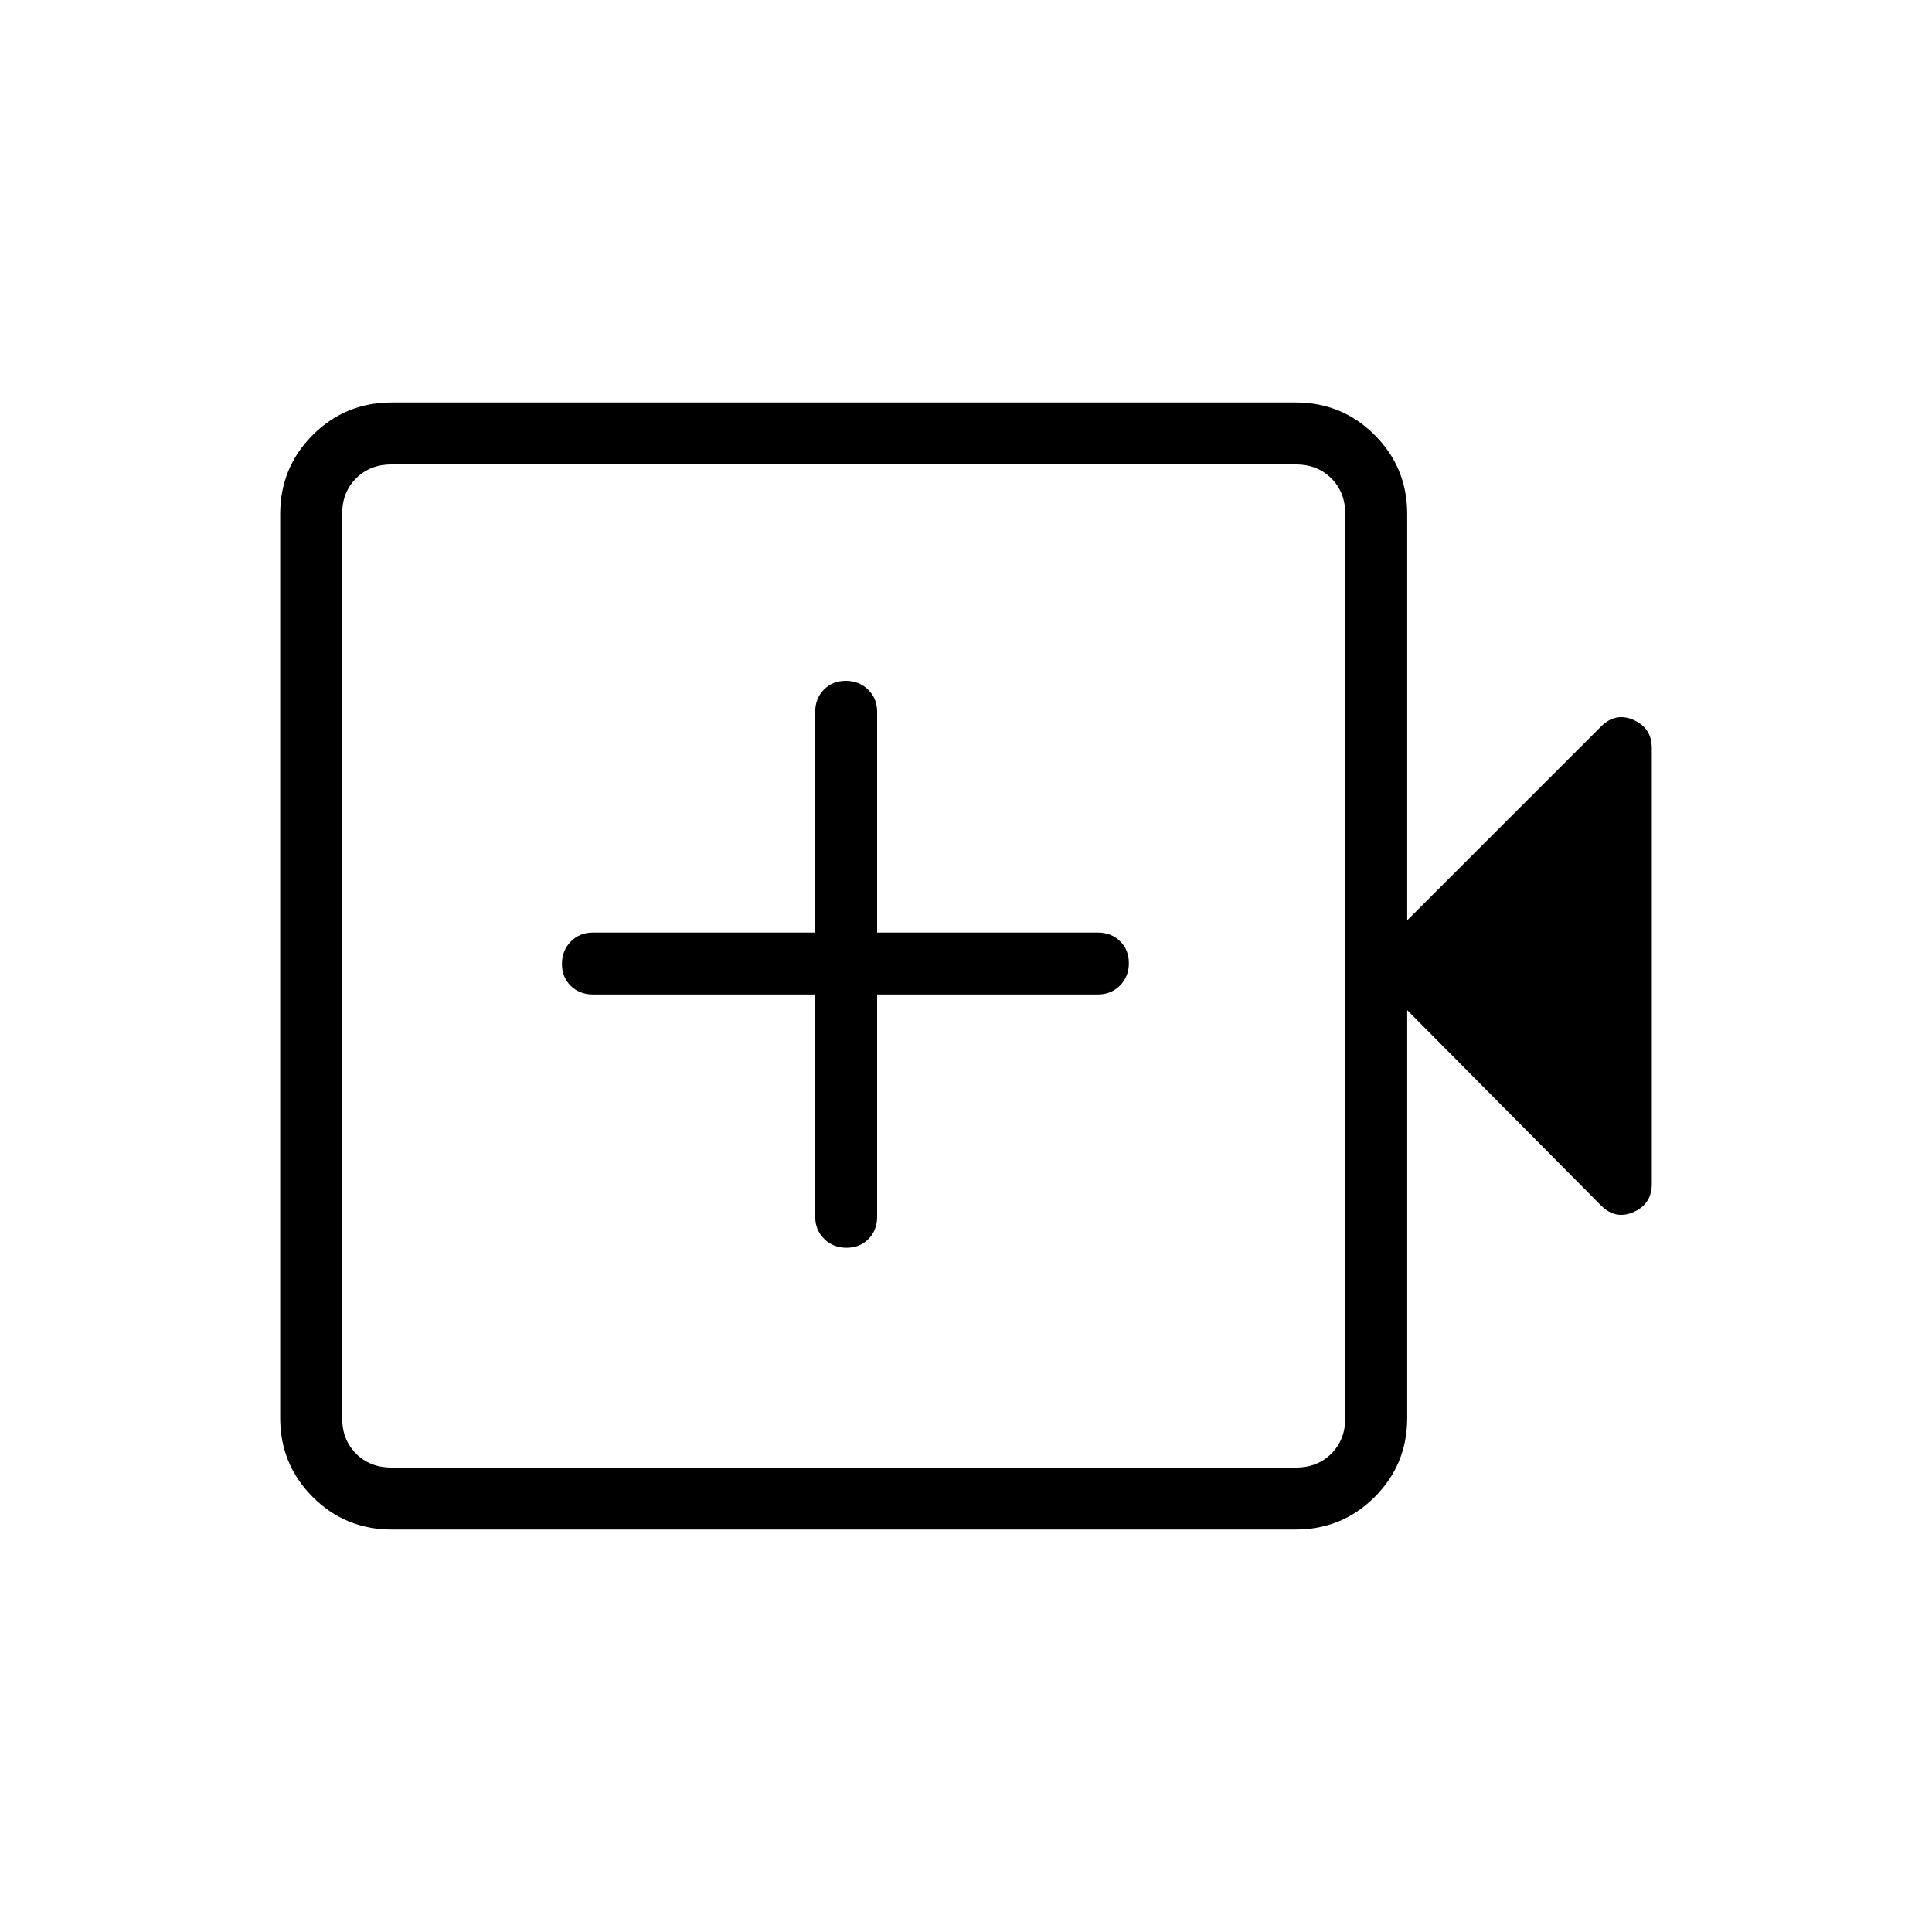 <svg xmlns="http://www.w3.org/2000/svg" width="48" height="48" viewBox="0 -960 960 960"><path d="M420.65-340q6.658 0 10.927-4.404 4.269-4.404 4.269-10.981v-110.461h109.692q6.577 0 10.981-4.458t4.404-11.116q0-6.657-4.404-10.926t-10.981-4.269H435.846v-109.693q0-6.577-4.458-10.981-4.458-4.403-11.116-4.403-6.657 0-10.926 4.403-4.269 4.404-4.269 10.981v109.693H294.615q-6.577 0-10.981 4.458-4.403 4.458-4.403 11.115t4.403 10.927q4.404 4.269 10.981 4.269h110.462v110.461q0 6.577 4.458 10.981T420.65-340ZM194.615-200q-23.058 0-39.221-16.163-16.164-16.164-16.164-39.221v-449.232q0-23.057 16.164-39.221Q171.557-760 194.615-760h449.231q23.058 0 39.221 16.163 16.164 16.164 16.164 39.221v201.924L795.539-599q7.231-7.231 16.231-3.231 9 4 9 14v216.462q0 10-9 14T795.539-361l-96.308-97.077v202.693q0 23.057-16.164 39.221Q666.904-200 643.846-200H194.615Zm0-30.769h449.231q10.769 0 17.692-6.923t6.923-17.692v-449.232q0-10.769-6.923-17.692t-17.692-6.923H194.615q-10.769 0-17.692 6.923T170-704.616v449.232q0 10.769 6.923 17.692t17.692 6.923Zm-24.615 0v-498.462 498.462Z"/></svg>
